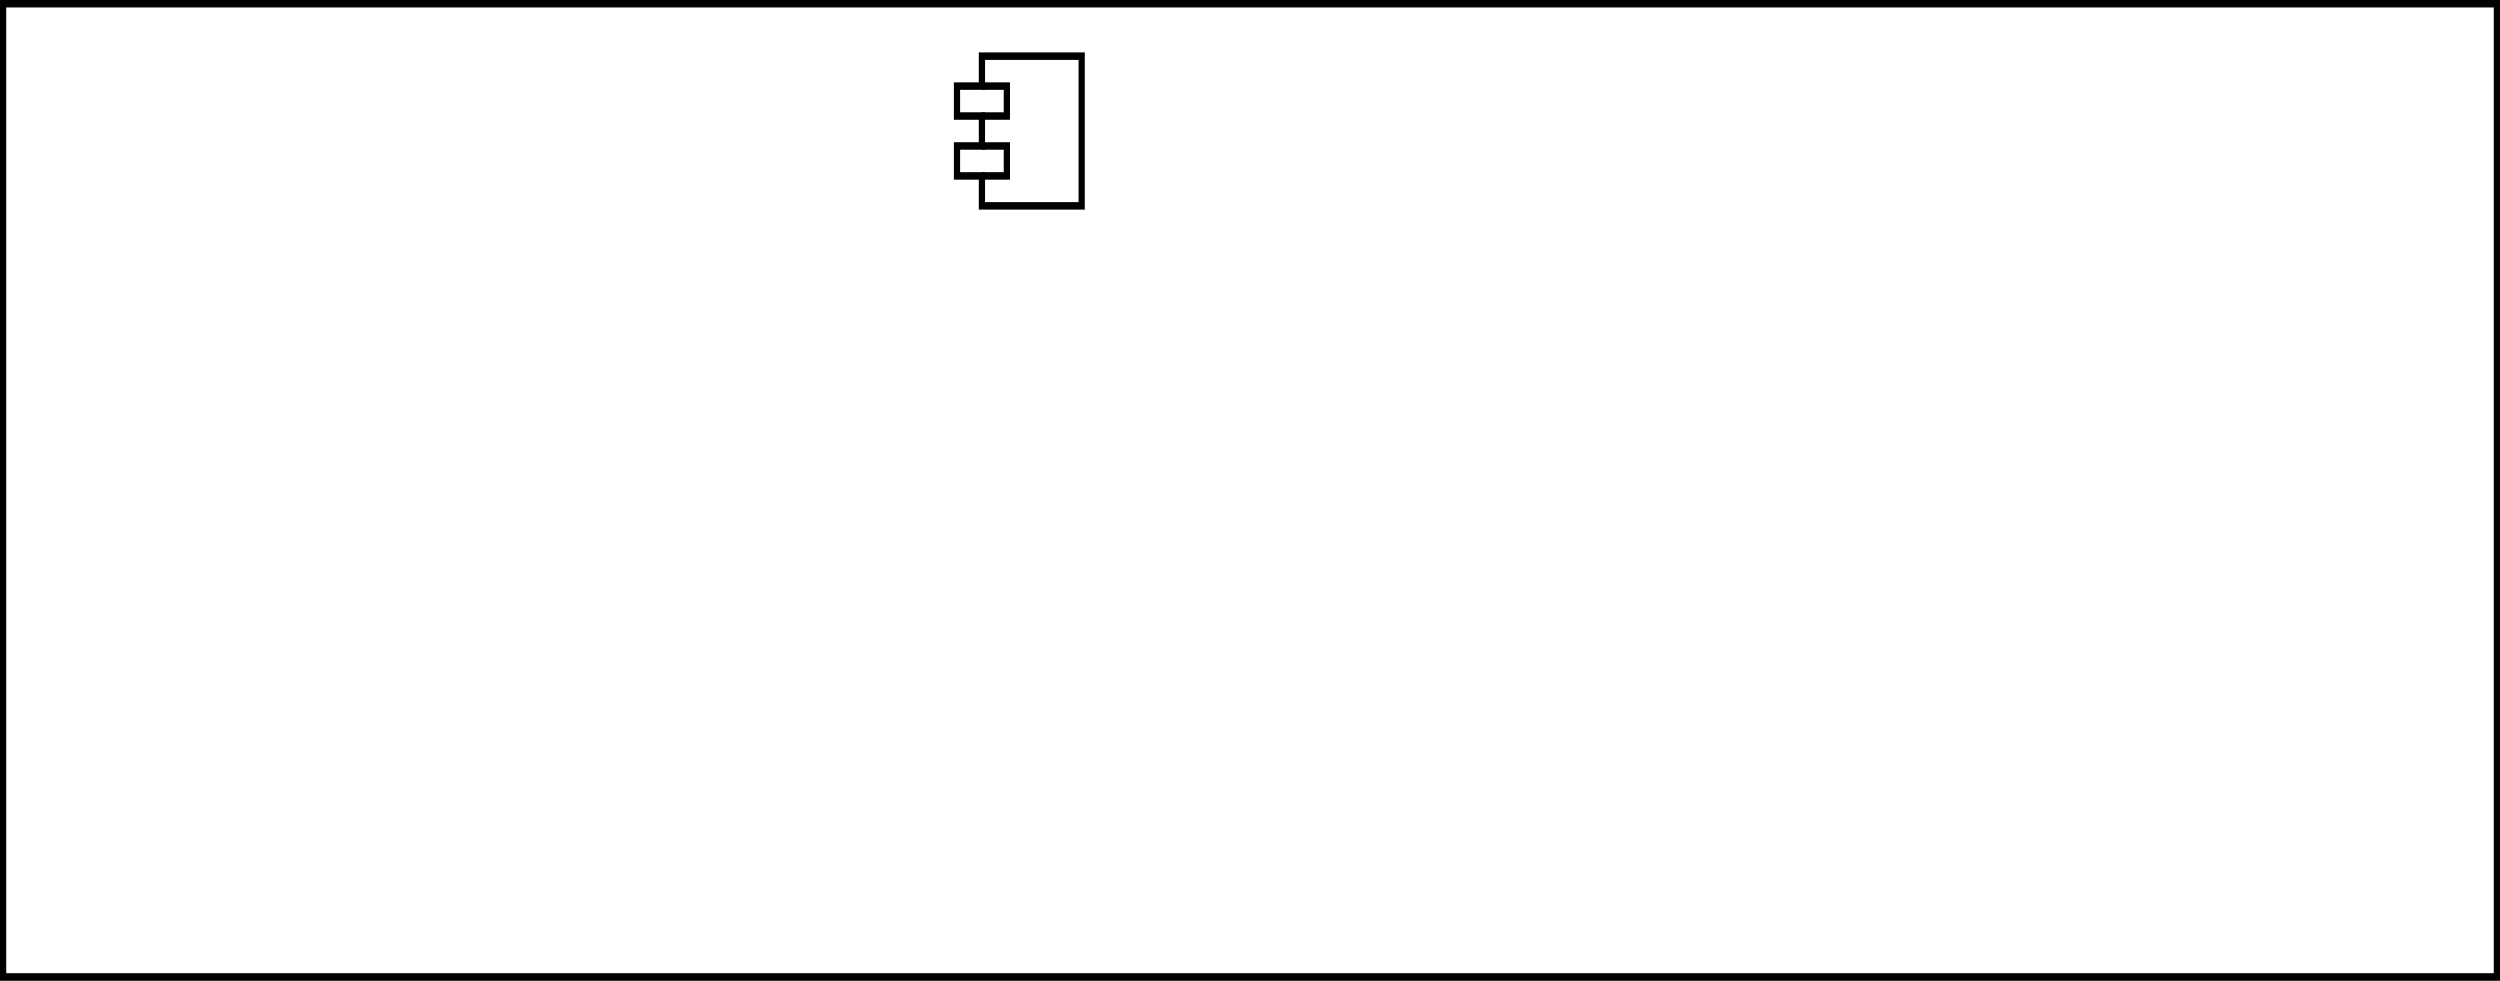 <?xml version="1.0" encoding="UTF-8"?>
<!DOCTYPE svg PUBLIC "-//W3C//DTD SVG 1.1//EN" "http://www.w3.org/Graphics/SVG/1.1/DTD/svg11.dtd">
<svg xmlns="http://www.w3.org/2000/svg" xmlns:xlink="http://www.w3.org/1999/xlink" version="1.1" width="181px" height="71px" viewBox="-0.5 -0.5 401 131" preserveAspectRatio="none" style="background-color: rgb(255, 255, 255);">
<rect x="-0.5" y="-0.5" width="401" height="131" fill="#808080" stroke="none"/>
<defs/>
<g>
<rect x="0" y="0" width="400" height="130" fill="#ffffff" stroke="#000000" pointer-events="all"/>
<path d="M 157 7 L 173 7 L 173 27 L 157 27 L 157 23 L 153 23 L 153 19 L 157 19 L 157 15 L 153 15 L 153 11 L 157 11 Z" fill="#ffffff" stroke="#000000" stroke-miterlimit="10" pointer-events="all"/>
<path d="M 157 11 L 161 11 L 161 15 L 157 15 M 157 19 L 161 19 L 161 23 L 157 23" fill="none" stroke="#000000" stroke-miterlimit="10" pointer-events="all"/>
</g>
</svg>
